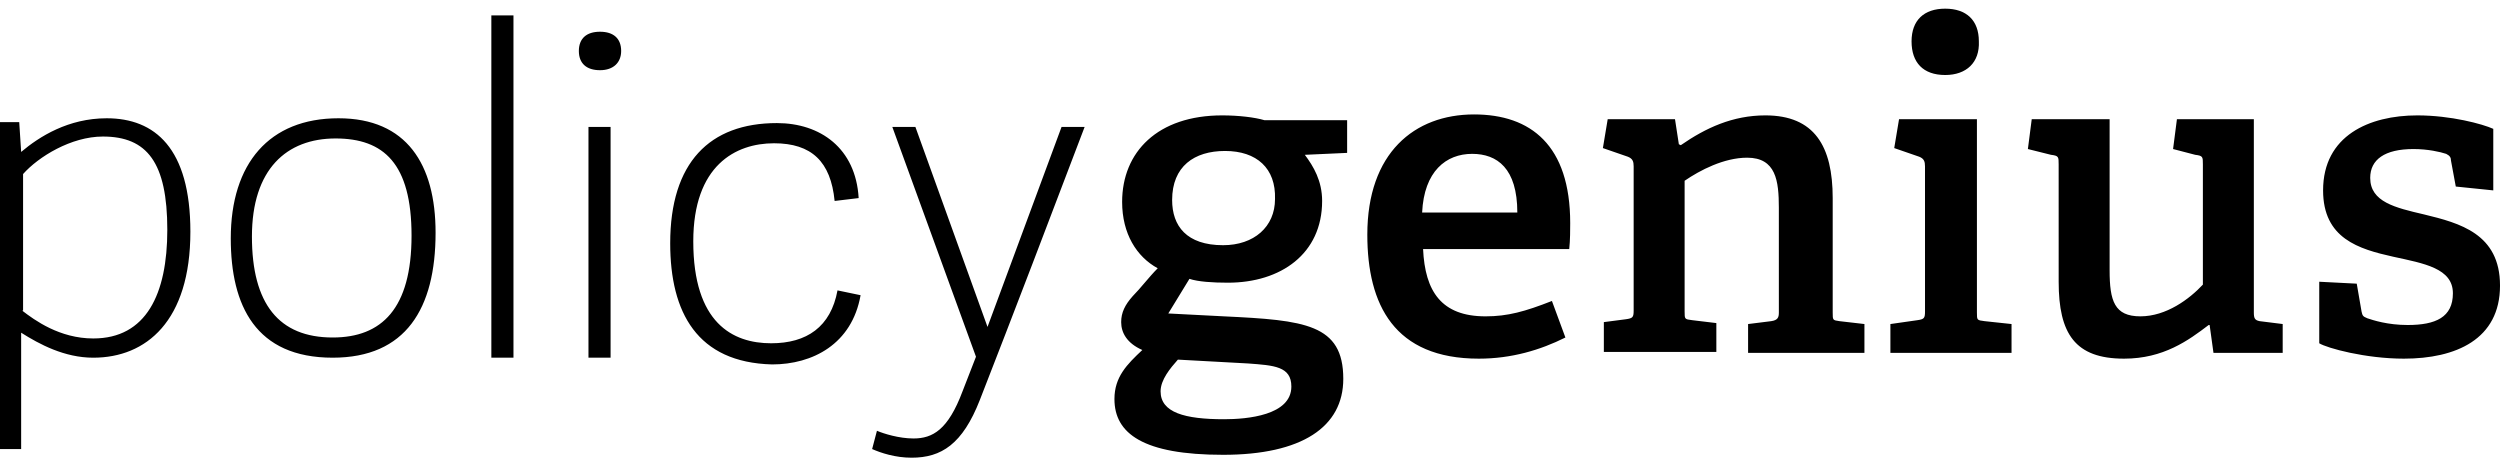 <svg xmlns="http://www.w3.org/2000/svg" viewBox="0 0 260 48"><path d="M0 12.7h2l.2 3.1c1.9-1.6 4.9-3.5 8.9-3.5 5 0 8.7 3.1 8.7 11.8 0 9.3-4.6 13.1-10.1 13.1-3 0-5.6-1.4-7.5-2.6v12.1H0zm2.3 19.6c1.3 1 3.9 2.9 7.4 2.9 5.5 0 7.7-4.6 7.7-11.3 0-7-2.1-9.7-6.7-9.7-3.3 0-6.7 2.1-8.3 3.9v14.2zM24 24.8c0-7.8 4-12.5 11.2-12.5 7.1 0 10.1 4.8 10.1 11.9 0 7.9-3.1 13-10.7 13-8 0-10.6-5.4-10.6-12.4m18.8-.3c0-7.5-2.9-10.1-7.9-10.1-5.1 0-8.7 3.2-8.7 10.2q0 10.5 8.4 10.5c5.1 0 8.2-3 8.2-10.6m10.6 12.7h-2.3V1.6h2.3zm9-29.9c-1.4 0-2.2-.7-2.2-2s.8-2 2.2-2 2.2.7 2.2 2c0 1.2-.8 2-2.2 2m1.1 29.9h-2.3v-24h2.3zm6.2-11.9c0-8.4 4.1-12.5 11.1-12.5 4.5 0 8.2 2.6 8.5 7.8l-2.5.3c-.4-4.1-2.4-6-6.3-6-4 0-8.4 2.3-8.4 10.2 0 8.5 4.1 10.6 8.1 10.6 3.7 0 6.2-1.7 6.9-5.5l2.4.5c-.9 5.1-5 7.2-9.2 7.2-7.8-.2-10.6-5.4-10.6-12.6m23.1-12.1h2.4l7.5 20.8 7.7-20.8h2.4c-3.3 8.7-7.5 19.7-10.9 28.4-1.8 4.6-4 6-7.1 6-1.7 0-3.2-.5-4.1-.9l.5-1.9c.7.3 2.3.8 3.8.8 2 0 3.6-.9 5.1-4.9l1.4-3.6zm42.9 2.9c.9 1.2 1.8 2.7 1.8 4.8 0 5.5-4.3 8.5-9.8 8.5-1.6 0-3.1-.1-4-.4l-2.2 3.6 5.8.3c8.4.4 12.4.8 12.4 6.5 0 5-4.3 7.9-12.5 7.9-8.3 0-11.3-2.2-11.3-5.8 0-2.3 1.3-3.6 2.9-5.1-1.6-.7-2.2-1.8-2.2-2.9 0-1 .4-1.8 1.2-2.7.8-.8 1.7-2 2.6-2.9-2.2-1.2-3.7-3.6-3.7-6.9 0-5.2 3.7-9 10.4-9 1.7 0 3.4.2 4.4.5h8.6v3.4zm-13.2 21.3c-.8.9-1.8 2.1-1.8 3.3 0 2.2 2.5 2.9 6.6 2.9 2.4 0 7-.4 7-3.4 0-2.1-1.8-2.2-4.5-2.4zm4.9-21.7c-3.2 0-5.5 1.6-5.5 5.1 0 2.7 1.5 4.7 5.3 4.7 3.2 0 5.4-1.9 5.4-4.8.1-3.2-1.9-5-5.2-5m35.4 19.4c-2.6 1.3-5.6 2.2-9 2.2-8.8 0-11.6-5.6-11.6-12.9 0-8.5 4.9-12.5 11.1-12.5 5.9 0 10 3.2 10 11.3 0 .6 0 1.8-.1 2.7H148c.2 4.4 1.9 7 6.5 7 2.3 0 4.1-.5 6.9-1.6zm-5-13c0-4.6-2.1-6.1-4.7-6.1-2.7 0-5 1.8-5.2 6.1zm24 14.6v-3l2.4-.3c.7-.1.8-.4.8-.9V21.6c0-2.8-.3-5.2-3.3-5.2-2.4 0-4.9 1.3-6.5 2.4v13.6c0 .8 0 .8.8.9l2.5.3v3h-11.7v-3.1l2.3-.3c.7-.1.8-.2.8-.9v-15c0-.5-.1-.8-.6-1l-2.6-.9.5-3h7l.4 2.6.2.1c2.6-1.8 5.4-3.1 8.8-3.1 5.1 0 7 3.2 7 8.6v11.9c0 .8 0 .8.7.9l2.6.3v3zm14.8 0v-3l2.8-.4c.7-.1.8-.2.8-.9V17.3c0-.5-.1-.8-.6-1l-2.6-.9.5-3h8.1v20.1c0 .8 0 .8.8.9l2.8.3v3zm5.7-28.9c-2.3 0-3.5-1.3-3.5-3.5s1.3-3.4 3.5-3.4 3.5 1.2 3.5 3.4c.1 2.2-1.3 3.5-3.5 3.5m27.9 28.9-.4-2.9h-.1c-2.1 1.6-4.7 3.5-8.8 3.5-5.1 0-6.8-2.6-6.8-8V17.1c0-.8 0-.9-.8-1l-2.4-.6.4-3.1h8.1v15.7c0 3.2.5 4.8 3.2 4.8s5.1-1.8 6.5-3.3V17.1c0-.8 0-.9-.8-1l-2.3-.6.4-3.1h8v20.1c0 .6.1.8.6.9l2.4.3v3zm25.2-17.3-.5-2.7c0-.3-.1-.5-.5-.7-.6-.2-1.9-.5-3.4-.5-3 0-4.5 1.1-4.5 3 0 2.5 2.6 3.1 5.6 3.8 3.7.9 7.9 2 7.9 7.4 0 5.6-4.6 7.6-10 7.6-4 0-8-1.1-8.8-1.6v-6.4l3.9.2.5 2.9c.1.4.1.5.6.7.6.2 2.1.7 4.2.7 2.9 0 4.7-.8 4.7-3.3 0-2.6-3-3.1-6.2-3.8-3.6-.8-7.3-1.9-7.3-6.9 0-5.7 4.8-7.8 9.8-7.8 3.5 0 6.8.9 7.9 1.4v6.4z"/></svg>
